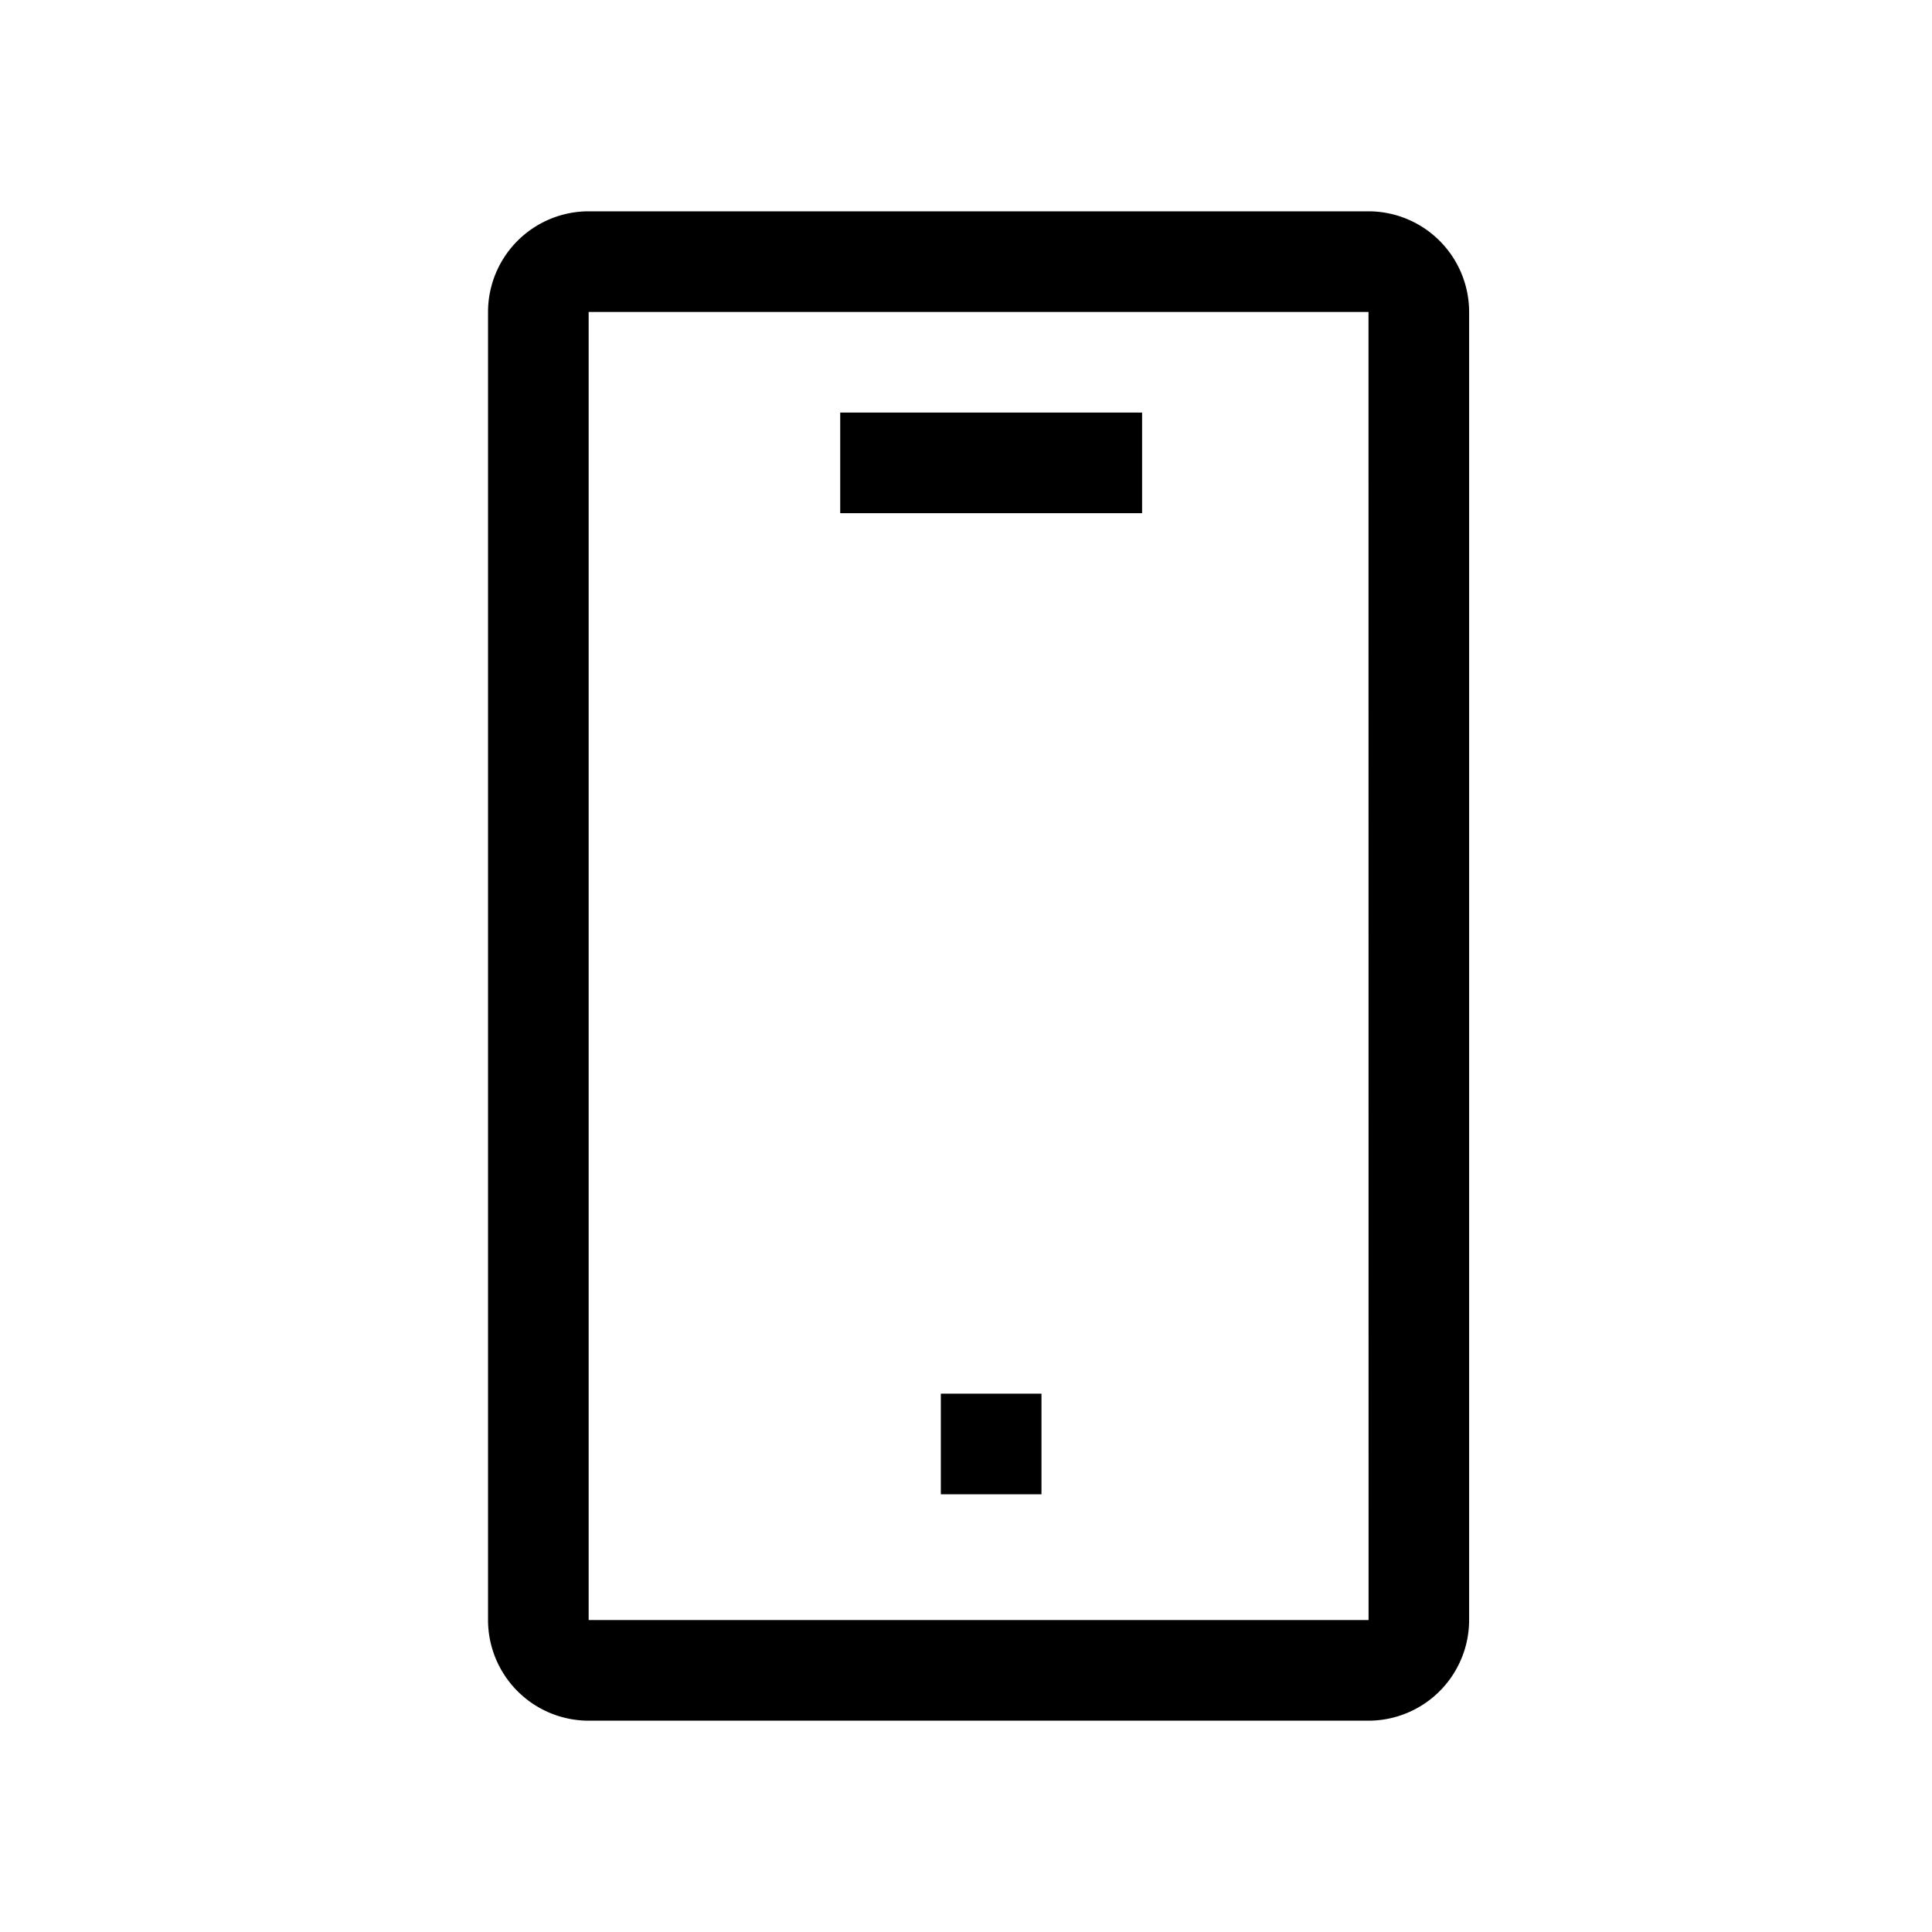 <svg xmlns="http://www.w3.org/2000/svg" width="100%" height="100%" viewBox="-51.2 -51.2 614.4 614.4"><path fill="currentColor" d="M104 48v416a32.036 32.036 0 0032 32h248a32.036 32.036 0 0032-32V48a32.036 32.036 0 00-32-32H136a32.036 32.036 0 00-32 32zm280.021 416H136V48h248z" class="ci-primary"/><path fill="currentColor" d="M216 80h96v32h-96zM248 392h32v32h-32z" class="ci-primary"/></svg>